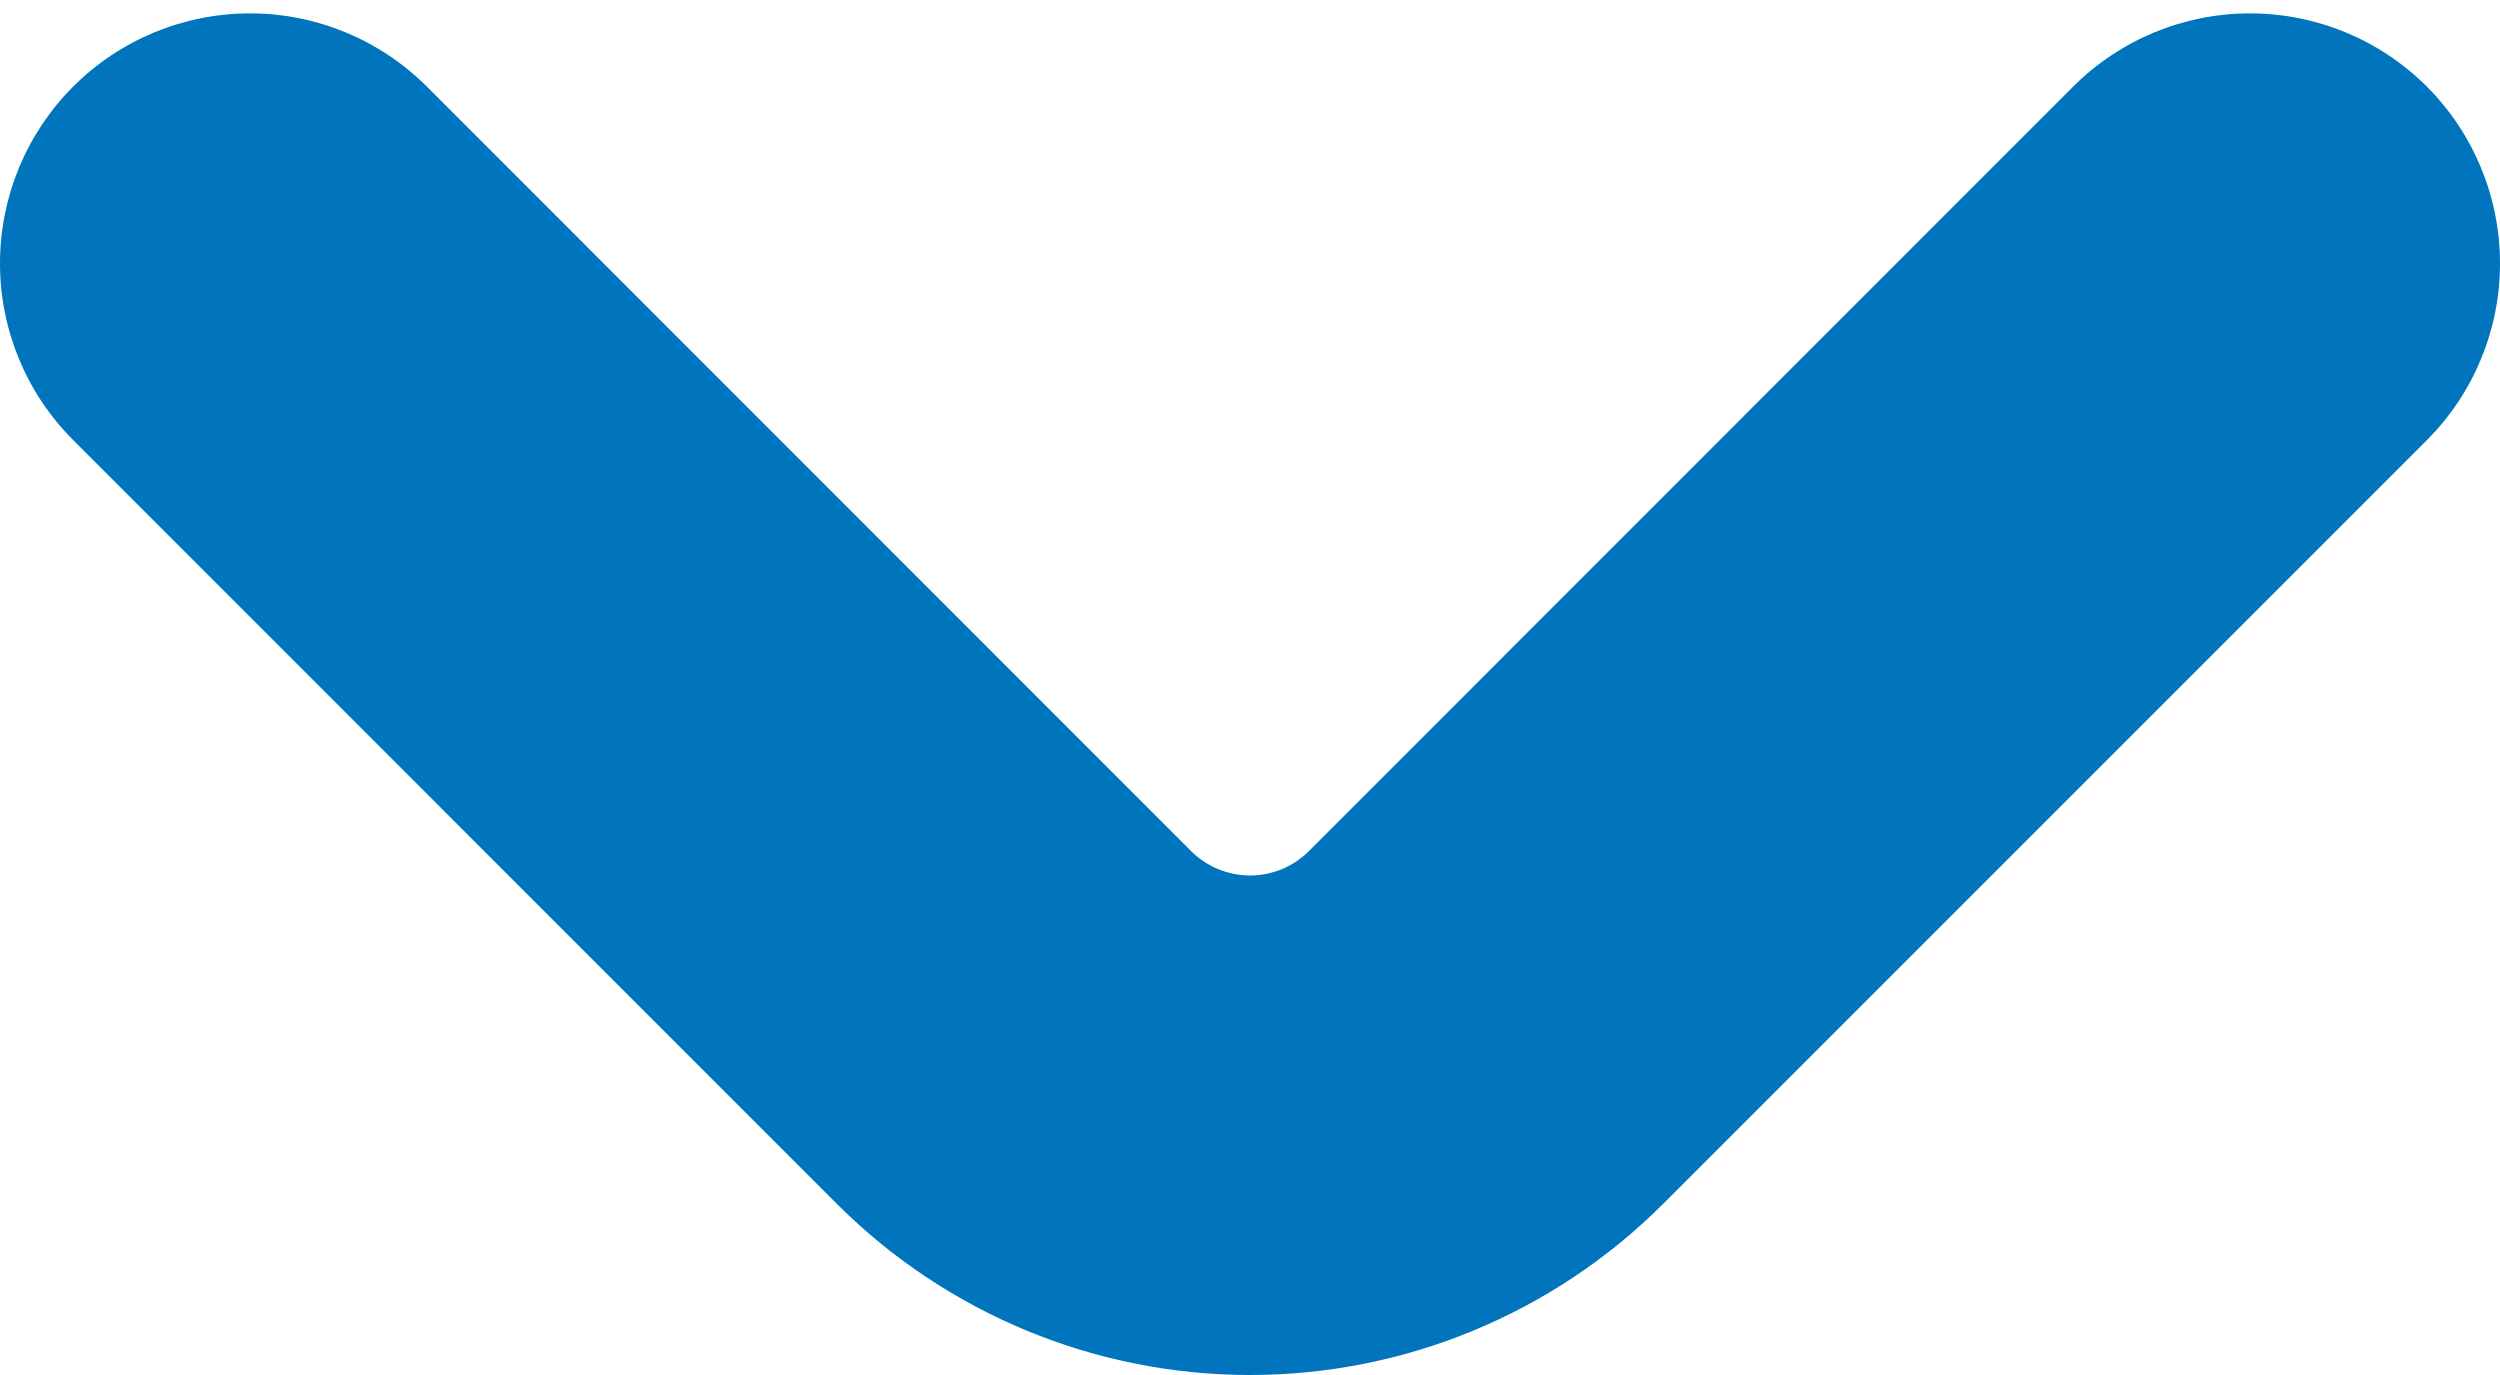 <svg width="20" height="11" viewBox="0 0 20 11" fill="none" xmlns="http://www.w3.org/2000/svg">
<path d="M10.472 6.808C10.41 6.87 10.337 6.919 10.256 6.953C10.175 6.986 10.088 7.004 10 7.004C9.912 7.004 9.826 6.986 9.745 6.953C9.664 6.919 9.59 6.87 9.528 6.808L3.415 0.693C3.04 0.318 2.531 0.107 2.001 0.107C1.47 0.107 0.961 0.317 0.586 0.692C0.211 1.067 0 1.576 -3.33107e-07 2.107C-0 2.637 0.21 3.146 0.586 3.521L6.7 9.636C7.576 10.509 8.763 11 10 11C11.237 11 12.424 10.509 13.3 9.636L19.415 3.521C19.79 3.146 20 2.637 20 2.107C20 1.576 19.789 1.067 19.414 0.692C19.039 0.317 18.53 0.107 18 0.107C17.469 0.107 16.96 0.318 16.585 0.693L10.472 6.808Z" fill="#0074BD"/>
</svg>

